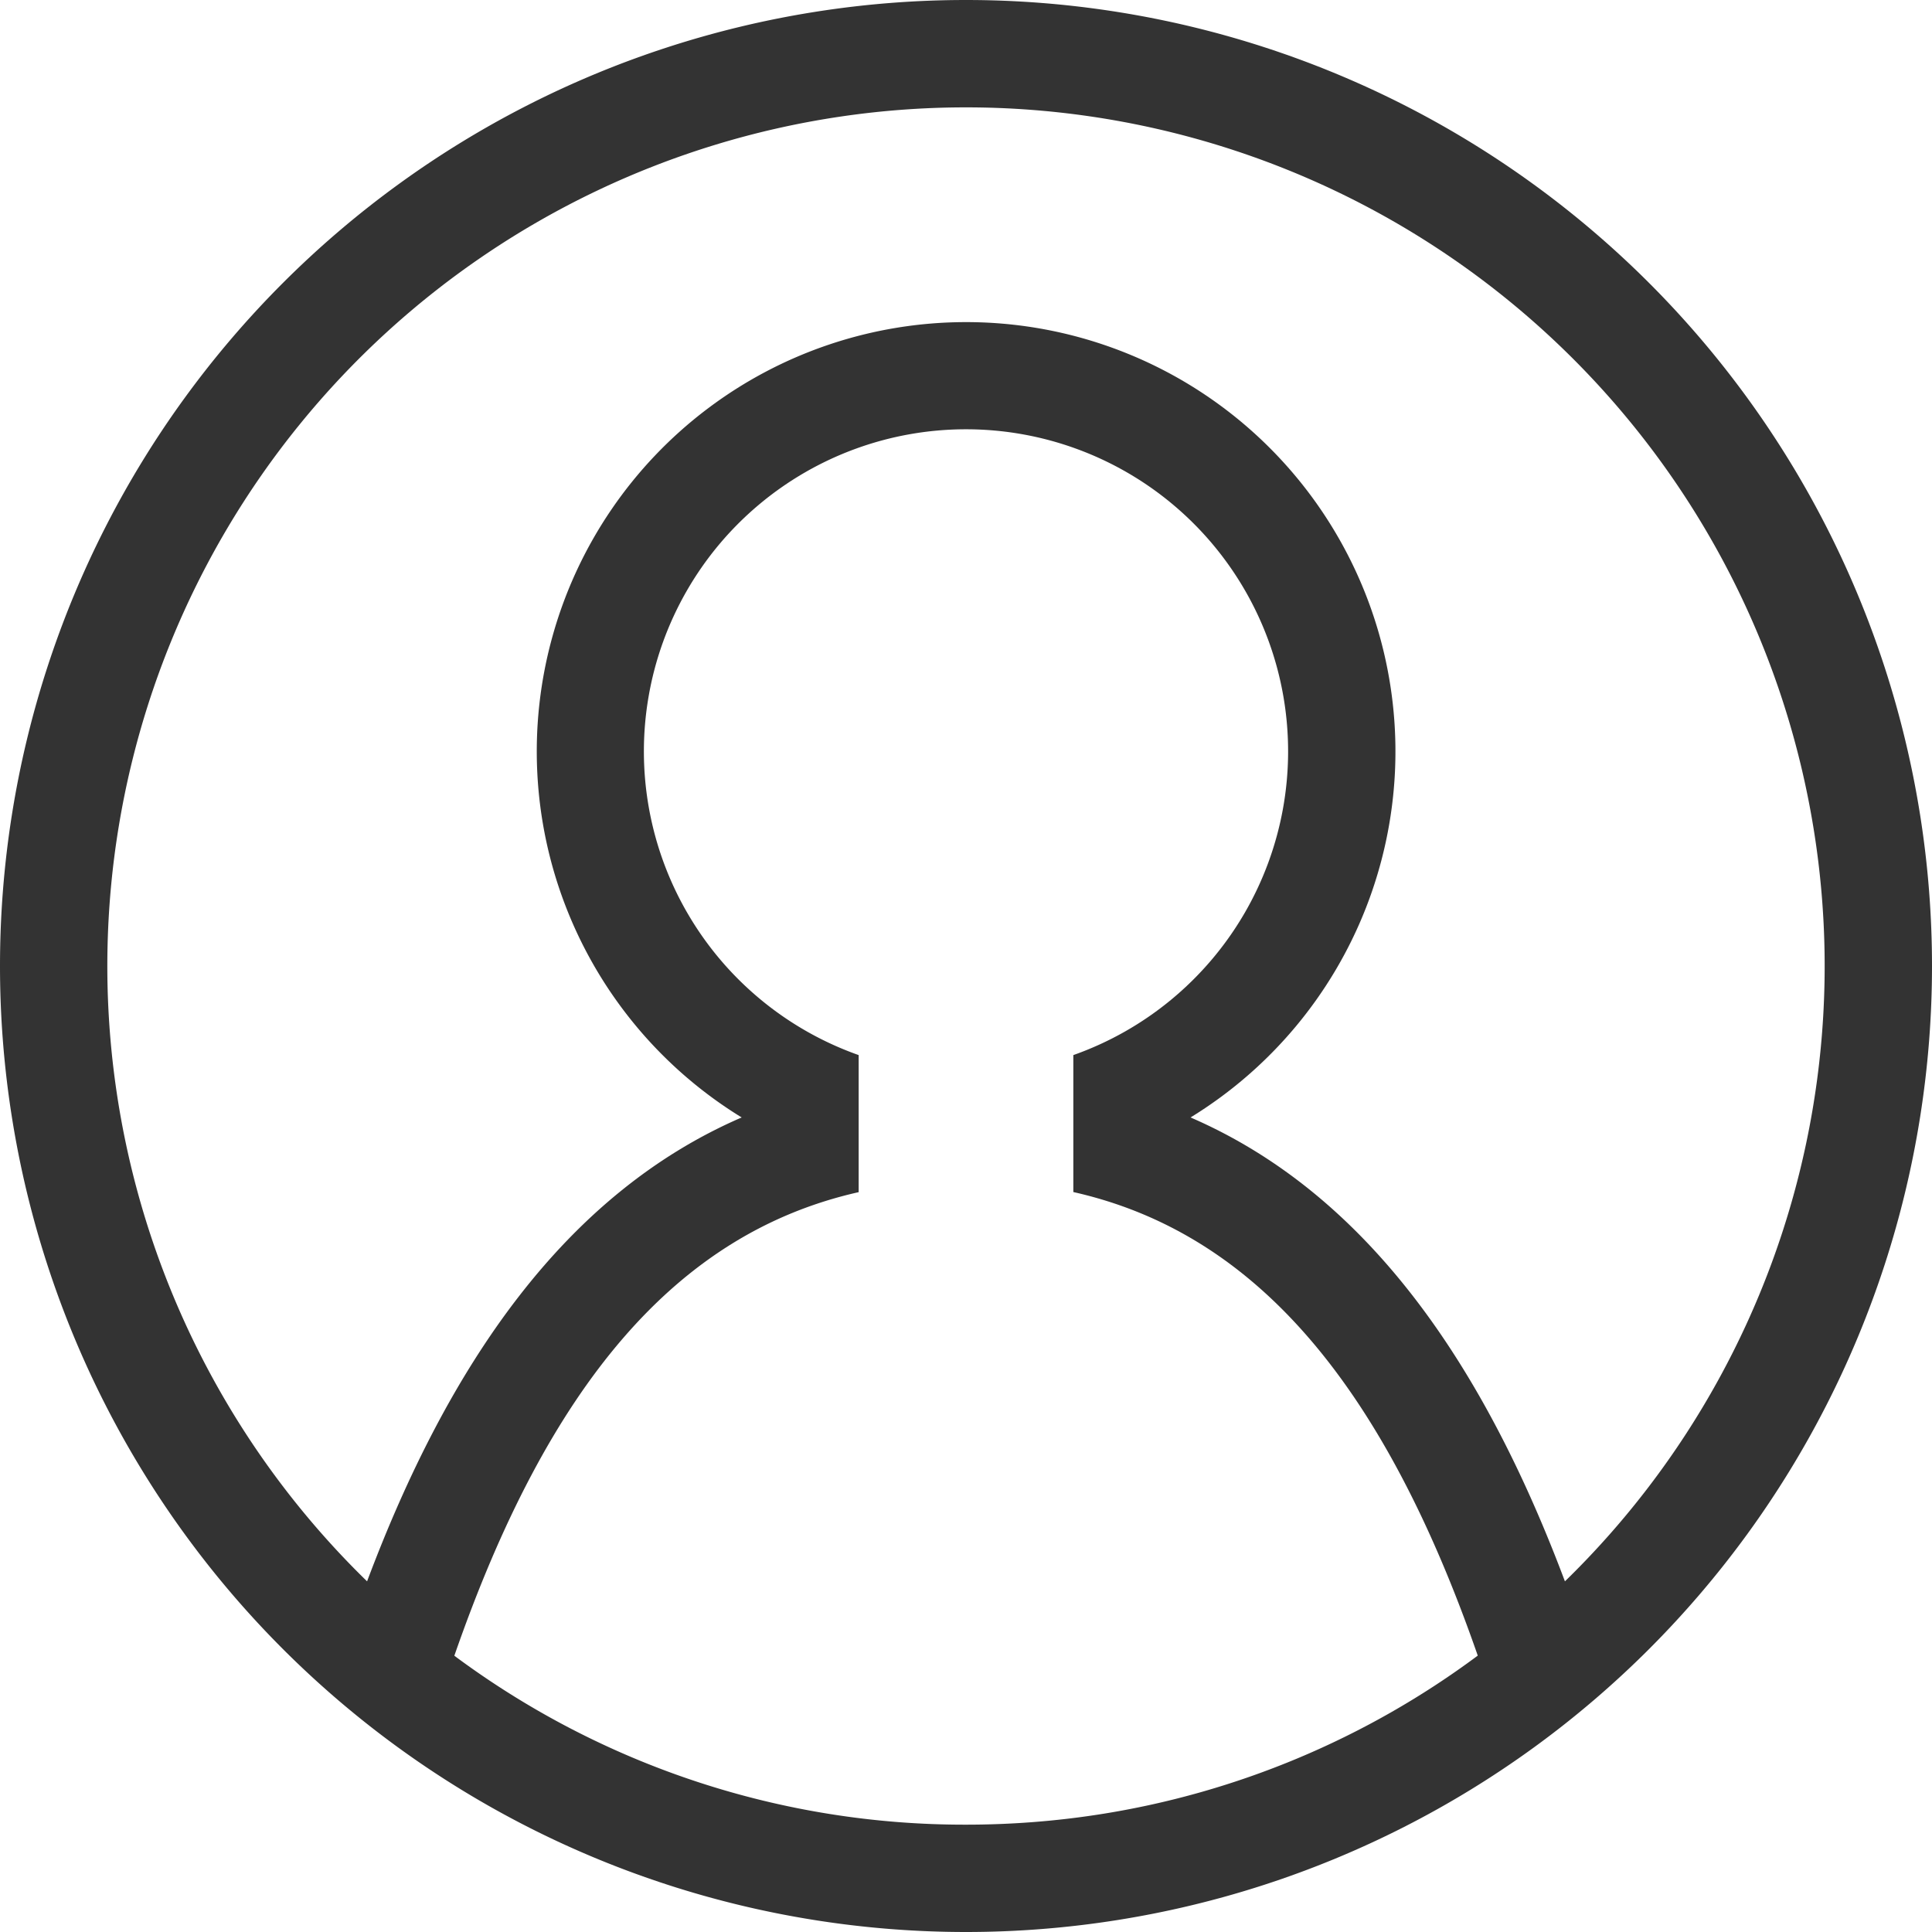 <svg height="18" width="18" xmlns="http://www.w3.org/2000/svg"><path d="M10.238 16.905a7.96 7.96 0 003.53-1.48c-.874-2.514-2.065-3.936-3.768-4.319V9.83a3.001 3.001 0 10-2 0v1.277c-1.703.383-2.894 1.805-3.767 4.319A7.96 7.96 0 009 17c.419 0 .832-.032 1.238-.095zm4.342-2.172a8 8 0 10-11.16 0c.757-2.017 1.84-3.608 3.49-4.322a4 4 0 114.182 0c1.649.714 2.731 2.305 3.488 4.322zM9 18A9 9 0 119 0a9 9 0 010 18z" fill="#333" fill-rule="evenodd"/></svg>